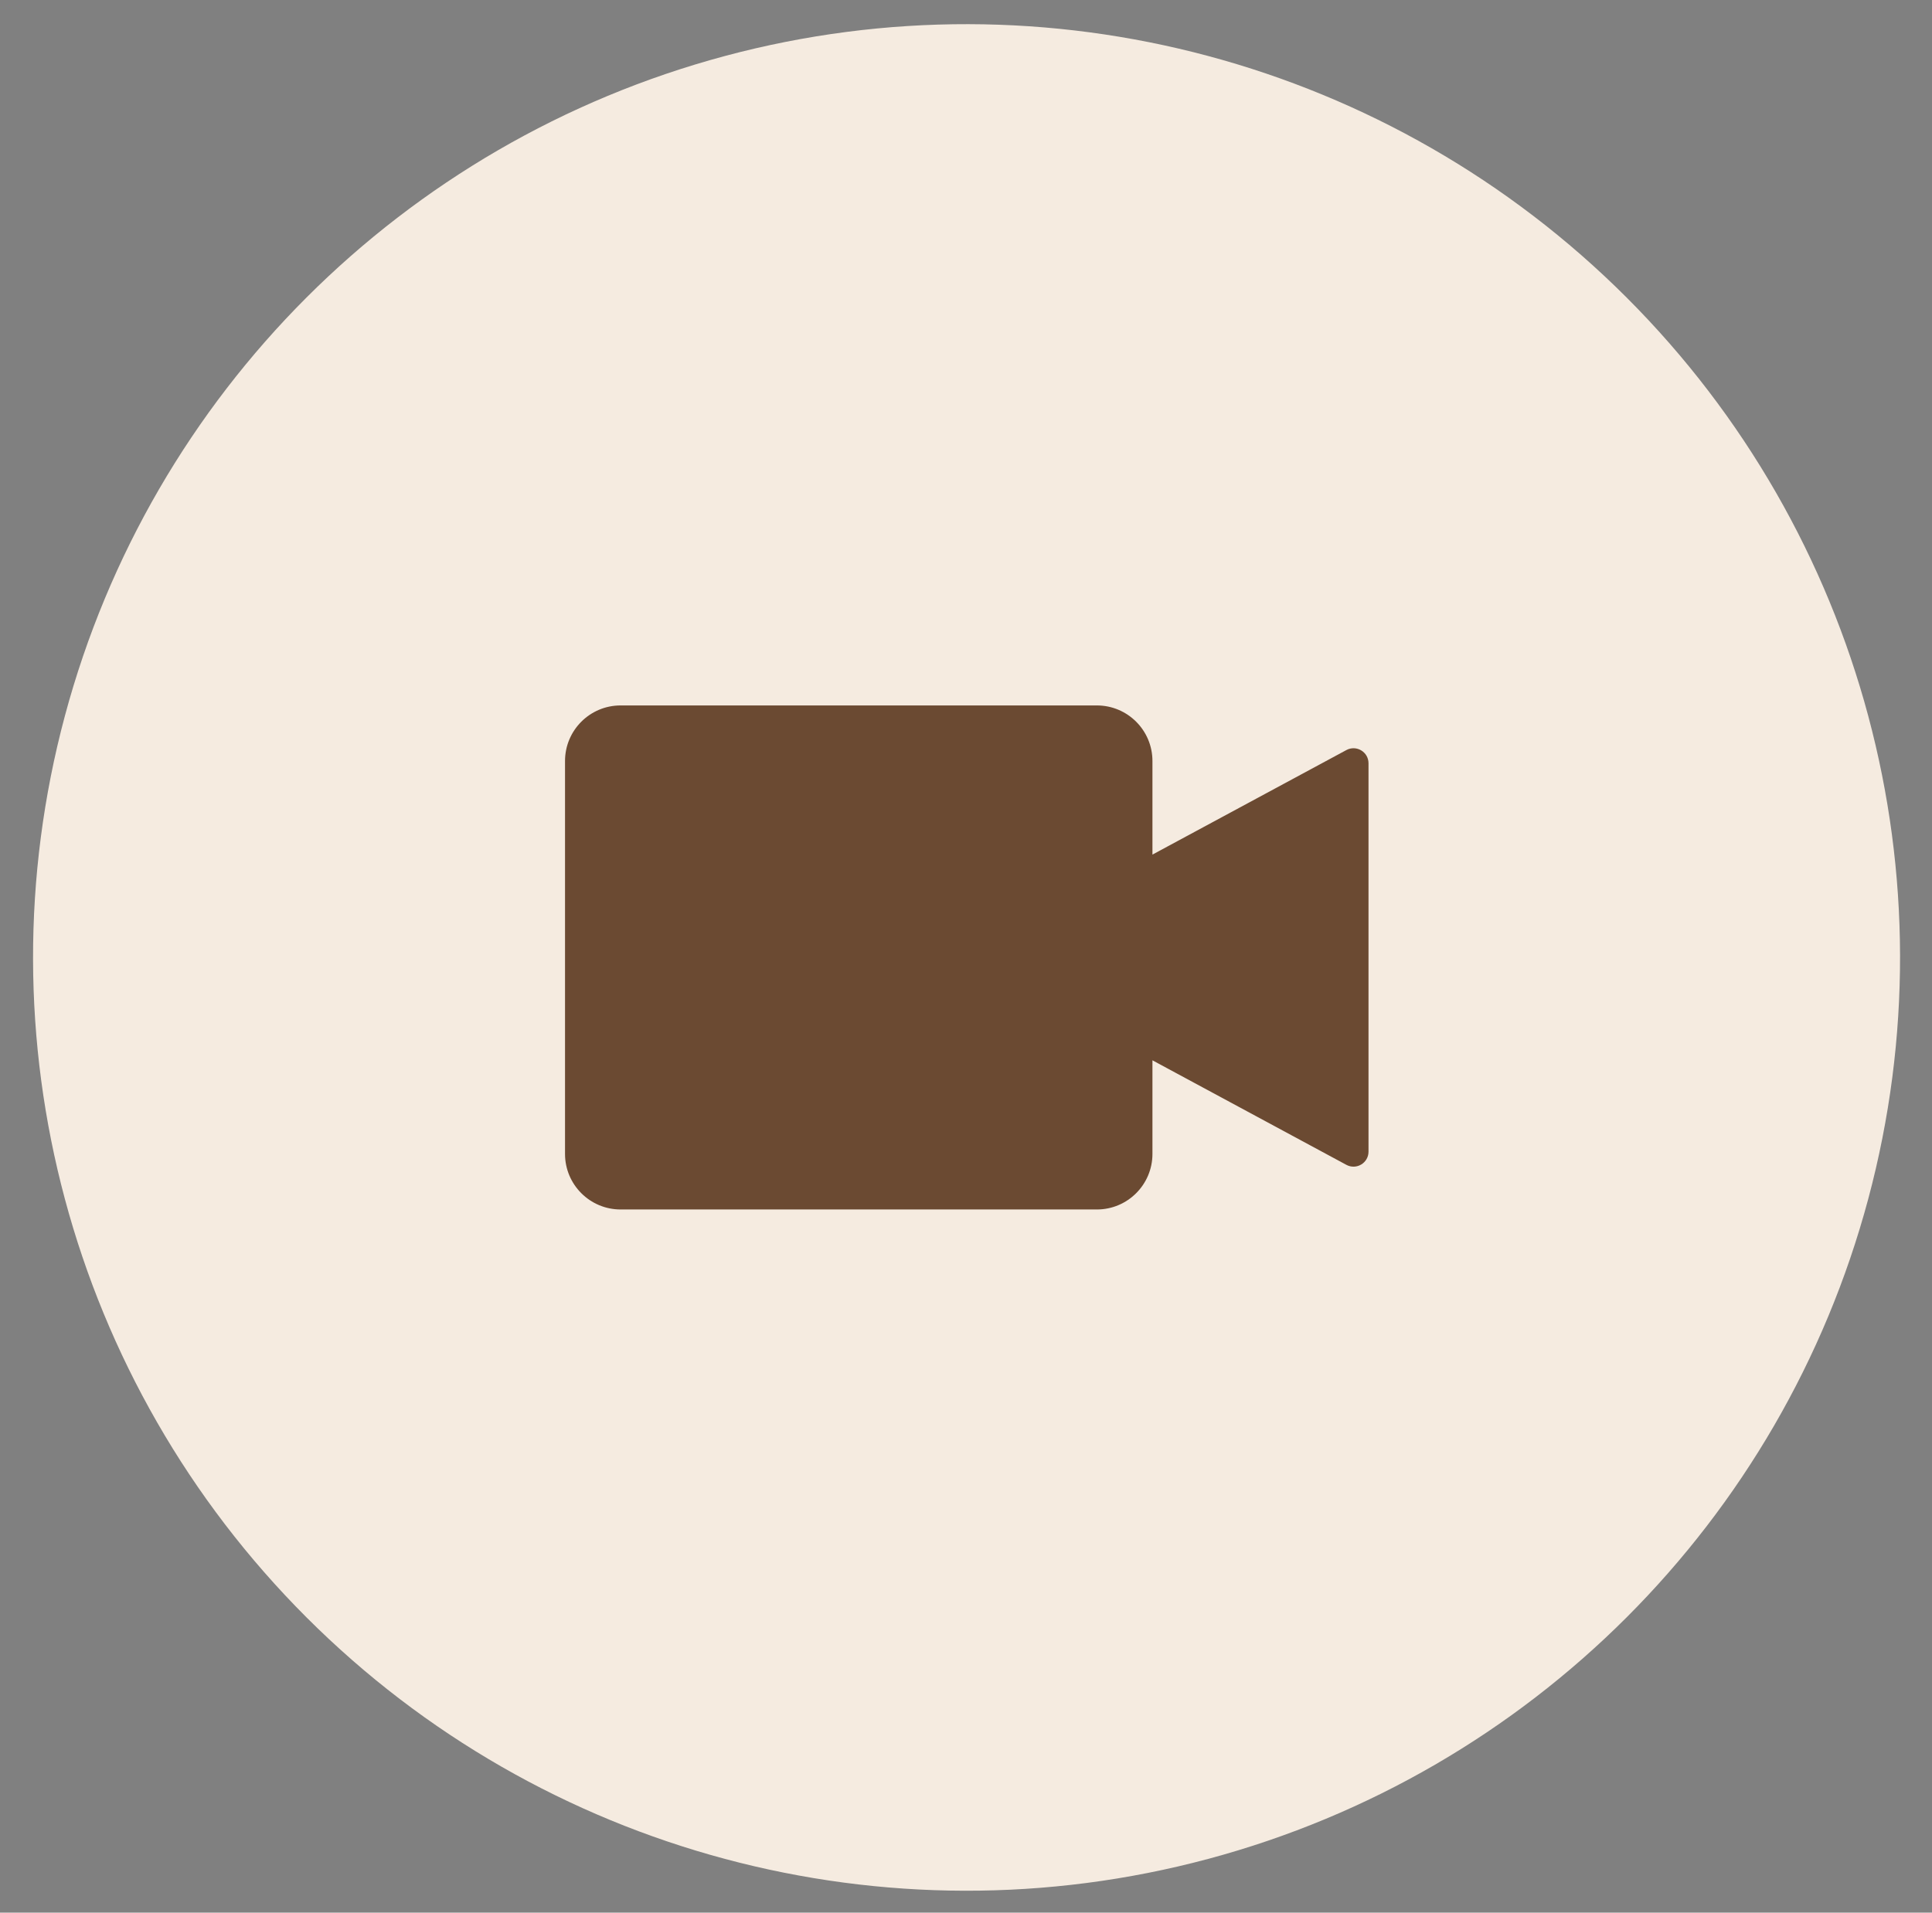 <?xml version="1.0" encoding="utf-8"?>
<!-- Generator: Adobe Illustrator 22.0.1, SVG Export Plug-In . SVG Version: 6.00 Build 0)  -->
<svg version="1.1" id="圖層_1" xmlns="http://www.w3.org/2000/svg" xmlns:xlink="http://www.w3.org/1999/xlink" x="0px" y="0px"
	 viewBox="0 0 316.176 313.084" enable-background="new 0 0 316.176 313.084" xml:space="preserve">
<rect x="0" y="0" width="316.176" height="313.084" fill="#808080" stroke="none"/>
<g display="none">
	<circle display="inline" fill="#F82939" cx="159.102" cy="156.726" r="152.804"/>
	<path id="XMLID_2_" display="inline" fill="#FFFFFF" d="M232.84,160.874c0.117,4.729-1.787,9.314-5.223,12.581
		c-3.017,2.868-6.973,4.504-11.142,4.608l-9.735,0.245c-4.483,0.11-8.738-1.53-11.983-4.621c-3.25-3.091-5.101-7.261-5.212-11.743
		l-0.156-6.377l0-0.002c-0.077-3.063,0.681-6.077,2.188-8.72l0.675-1.18c0.424-0.743,0.5-1.634,0.205-2.438
		c-0.295-0.803-0.928-1.437-1.732-1.729l-1.279-0.467c-19.988-7.267-41.85-6.882-61.56,1.082l-1.122,0.455
		c-0.737,0.298-1.317,0.888-1.611,1.629c-0.29,0.742-0.263,1.569,0.073,2.291l0.508,1.086c0.977,2.104,1.502,4.346,1.558,6.664
		l0.159,6.381c0.117,4.737-1.785,9.324-5.216,12.586c-3.015,2.866-6.973,4.502-11.144,4.606l-9.74,0.242
		c-9.248,0.229-16.96-7.11-17.192-16.36l-0.16-6.386c-0.046-1.746,0.188-3.503,0.716-5.3c1.239-4.656,4.371-9.164,8.832-12.694
		c37.213-29.522,90.183-30.837,128.817-3.196c8.111,5.784,10.481,13.444,10.094,17.182c-0.013,0.122-0.017,0.245-0.014,0.368
		l0.006,0.295c0.004,0.127,0.015,0.253,0.035,0.378c0.112,0.712,0.177,1.436,0.194,2.151L232.84,160.874z"/>
</g>
<g display="none">
	<g display="inline">
		
			<ellipse transform="matrix(0.707 -0.707 0.707 0.707 -61.487 157.607)" fill="#E0E3E6" cx="159.505" cy="153.025" rx="152.789" ry="152.789"/>
	</g>
	<g display="inline">
		<path id="XMLID_5_" fill="#131313" d="M173.537,154.256c-7.042,7.047-16.388,10.928-26.319,10.928h-0.013
			c-20.532,0-37.243-16.702-37.248-37.228c-0.004-9.938,3.873-19.289,10.917-26.337c7.045-7.047,16.396-10.928,26.331-10.931
			c20.532,0,37.243,16.705,37.256,37.239C184.461,137.853,180.584,147.205,173.537,154.256z"/>
		<path id="XMLID_3_" fill="#131313" d="M117.771,168.617c16.47,14.384,43.91,14.402,60.521-0.154c1.107-0.97,2.8-0.823,3.714,0.33
			c11.114,14.016,14.511,32.698,15.537,43.74c0.14,1.512-1.044,2.813-2.563,2.813l-95.395,0.017
			c-1.54,0.001-2.729-1.345-2.561-2.875c2.369-21.607,11.176-36.07,17.043-43.541C114.976,167.789,116.663,167.649,117.771,168.617z
			"/>
	</g>
	<path display="inline" fill="#131313" d="M241.071,144.181h-15.95v-15.95c0-1.027-0.833-1.86-1.859-1.86h-7.859
		c-1.027,0-1.86,0.833-1.86,1.86v15.95h-15.95c-1.026,0-1.859,0.832-1.859,1.859v7.859c0,1.027,0.833,1.86,1.859,1.86h15.95v15.949
		c0,1.027,0.833,1.86,1.86,1.86h7.859c1.026,0,1.859-0.833,1.859-1.86v-15.949h15.95c1.027,0,1.859-0.833,1.859-1.86v-7.859
		C242.93,145.013,242.098,144.181,241.071,144.181z"/>
</g>
<g display="none">
	<g display="inline">
		
			<ellipse transform="matrix(0.707 -0.707 0.707 0.707 -63.48 160.196)" fill="#E0E3E6" cx="161.634" cy="156.726" rx="152.789" ry="152.789"/>
	</g>
	<g display="inline">
		<circle fill="#131313" cx="108.296" cy="156.726" r="17.112"/>
		<circle fill="#131313" cx="161.634" cy="156.726" r="17.112"/>
		<circle fill="#131313" cx="214.972" cy="156.726" r="17.112"/>
	</g>
</g>
<g display="none">
	<g display="inline">
		
			<ellipse transform="matrix(0.707 -0.707 0.707 0.707 -61.544 157.471)" fill="#E0E3E6" cx="159.313" cy="153.025" rx="152.789" ry="152.789"/>
	</g>
	<g display="inline">
		<path fill="#131313" d="M159.313,181.062L159.313,181.062c16.669,0,30.182-12.5,30.182-29.168v-40.193
			c0-16.668-13.513-30.181-30.181-30.181h-0.001c-16.668,0-30.182,13.513-30.182,30.181v40.193
			C129.131,168.562,142.645,181.062,159.313,181.062z"/>
		<path fill="#131313" d="M211.573,157.617h-11.001c0,21.753-16.226,35.809-41.338,35.809c-19.908,0-41.18-9.283-41.18-35.337
			h-11.001c0,26.484,18.135,44.147,46.681,46.144v20.299h11.001v-20.308C192.978,202.14,211.573,183.942,211.573,157.617z"/>
	</g>
</g>
<g>
	
		<ellipse transform="matrix(0.707 -0.707 0.707 0.707 -64.483 157.777)" fill="#F5EBE0" cx="158.213" cy="156.726" rx="152.789" ry="152.789"/>
	<path fill="#6B4A32" d="M220.339,122.778L188.6,139.89v-15.32c0-5.024-4.073-9.096-9.096-9.096h-77.941
		c-5.024,0-9.096,4.073-9.096,9.096v64.314c0,5.024,4.073,9.096,9.096,9.096h77.941c5.024,0,9.096-4.073,9.096-9.096v-15.32
		l31.739,17.111c1.636,0.882,3.62-0.302,3.62-2.16v-63.574C223.959,123.081,221.975,121.896,220.339,122.778z"/>
</g>
</svg>
